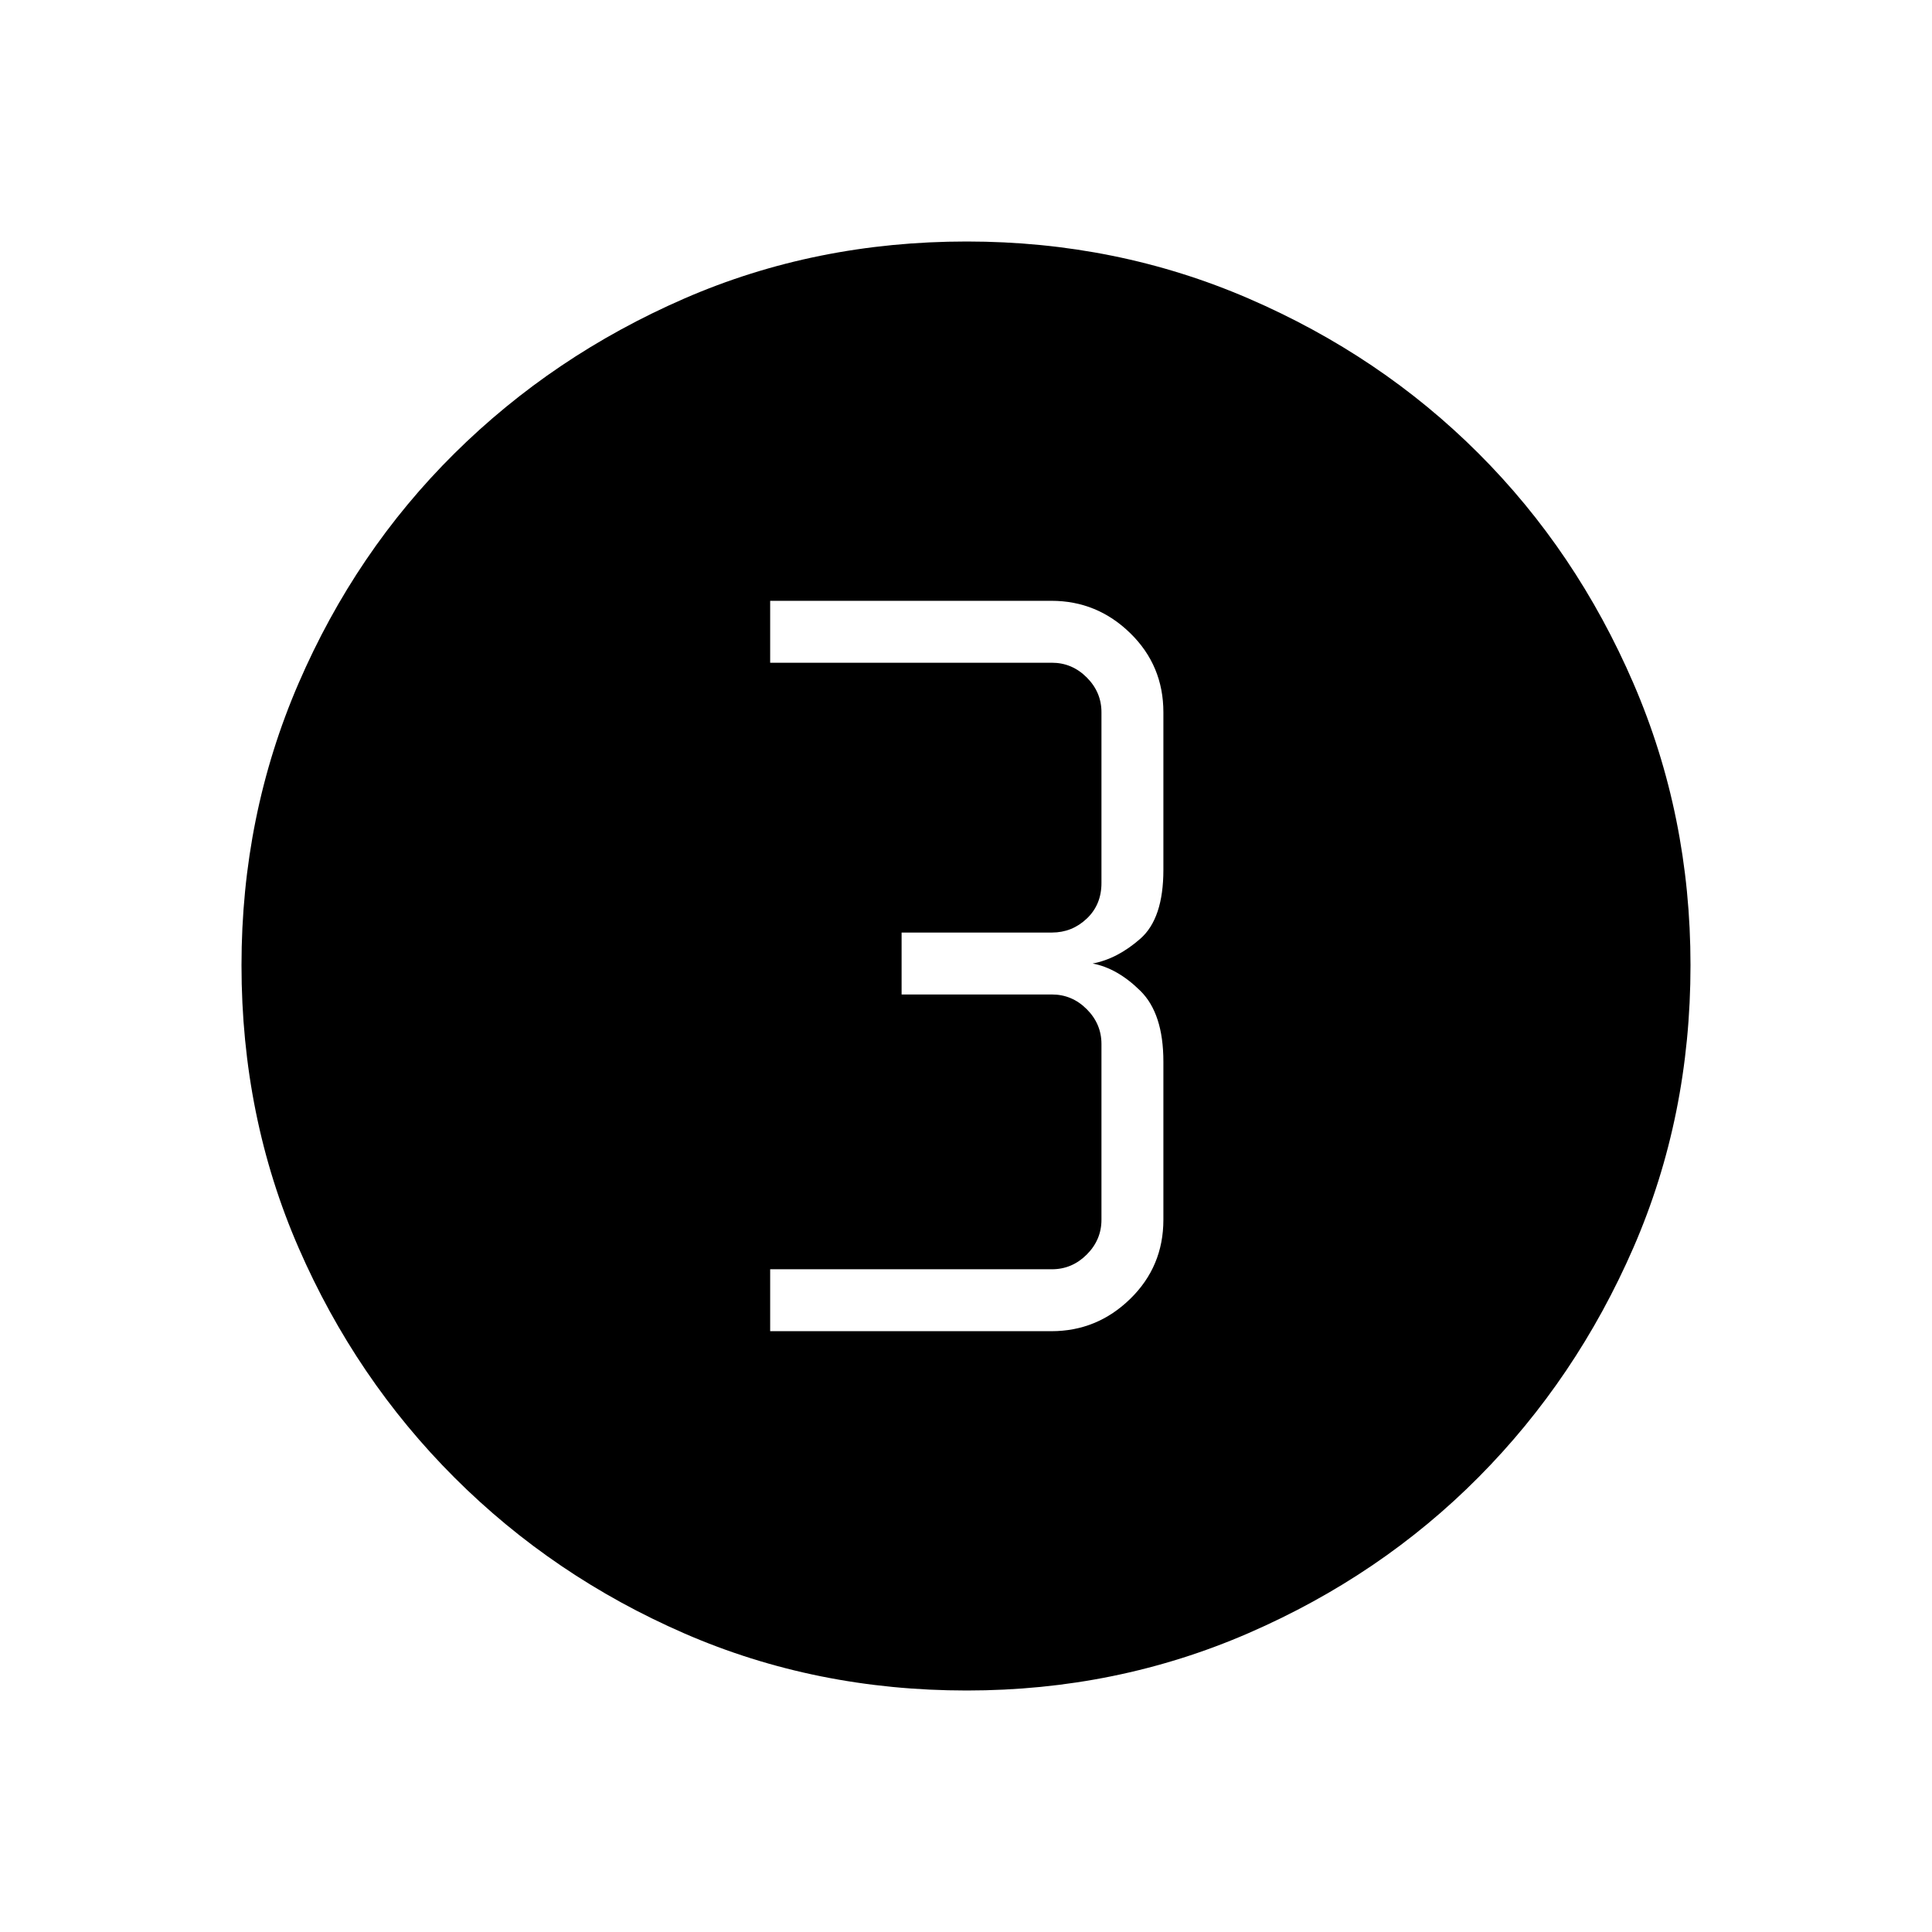 <svg xmlns="http://www.w3.org/2000/svg" height="48" viewBox="0 -960 960 960" width="48"><path d="M480.4-120q-75.18 0-140.29-28.34-65.12-28.34-114.25-77.42-49.13-49.08-77.49-114.21Q120-405.11 120-480.37q0-74.49 28.34-140.07 28.34-65.57 77.42-114.2 49.08-48.63 114.21-76.99Q405.11-840 480.37-840q74.49 0 140.07 28.34 65.57 28.34 114.2 76.92 48.63 48.58 76.99 114.26Q840-554.81 840-480.4q0 75.18-28.34 140.29-28.34 65.12-76.92 114.07-48.58 48.94-114.26 77.49Q554.81-120 480.4-120Zm-97.71-178.54h139.75q22.71 0 39.18-16.08 16.46-16.07 16.46-39.3v-78.54q0-23.92-11.43-35.19-11.42-11.27-23.73-13.58 12.31-2.31 23.73-12.35 11.43-10.04 11.43-34.19v-78.31q0-23.23-16.46-39.3-16.47-16.08-39.18-16.08H382.69v30.77h140q10 0 17.31 7.31 7.31 7.3 7.31 17.3v84.85q0 10.77-7.31 17.69-7.31 6.92-17.31 6.92H448v30.77h74.69q10 0 17.31 7.31 7.31 7.31 7.31 17.31v87.31q0 10-7.31 17.3-7.31 7.31-17.31 7.31h-140v30.77Z"/></svg>